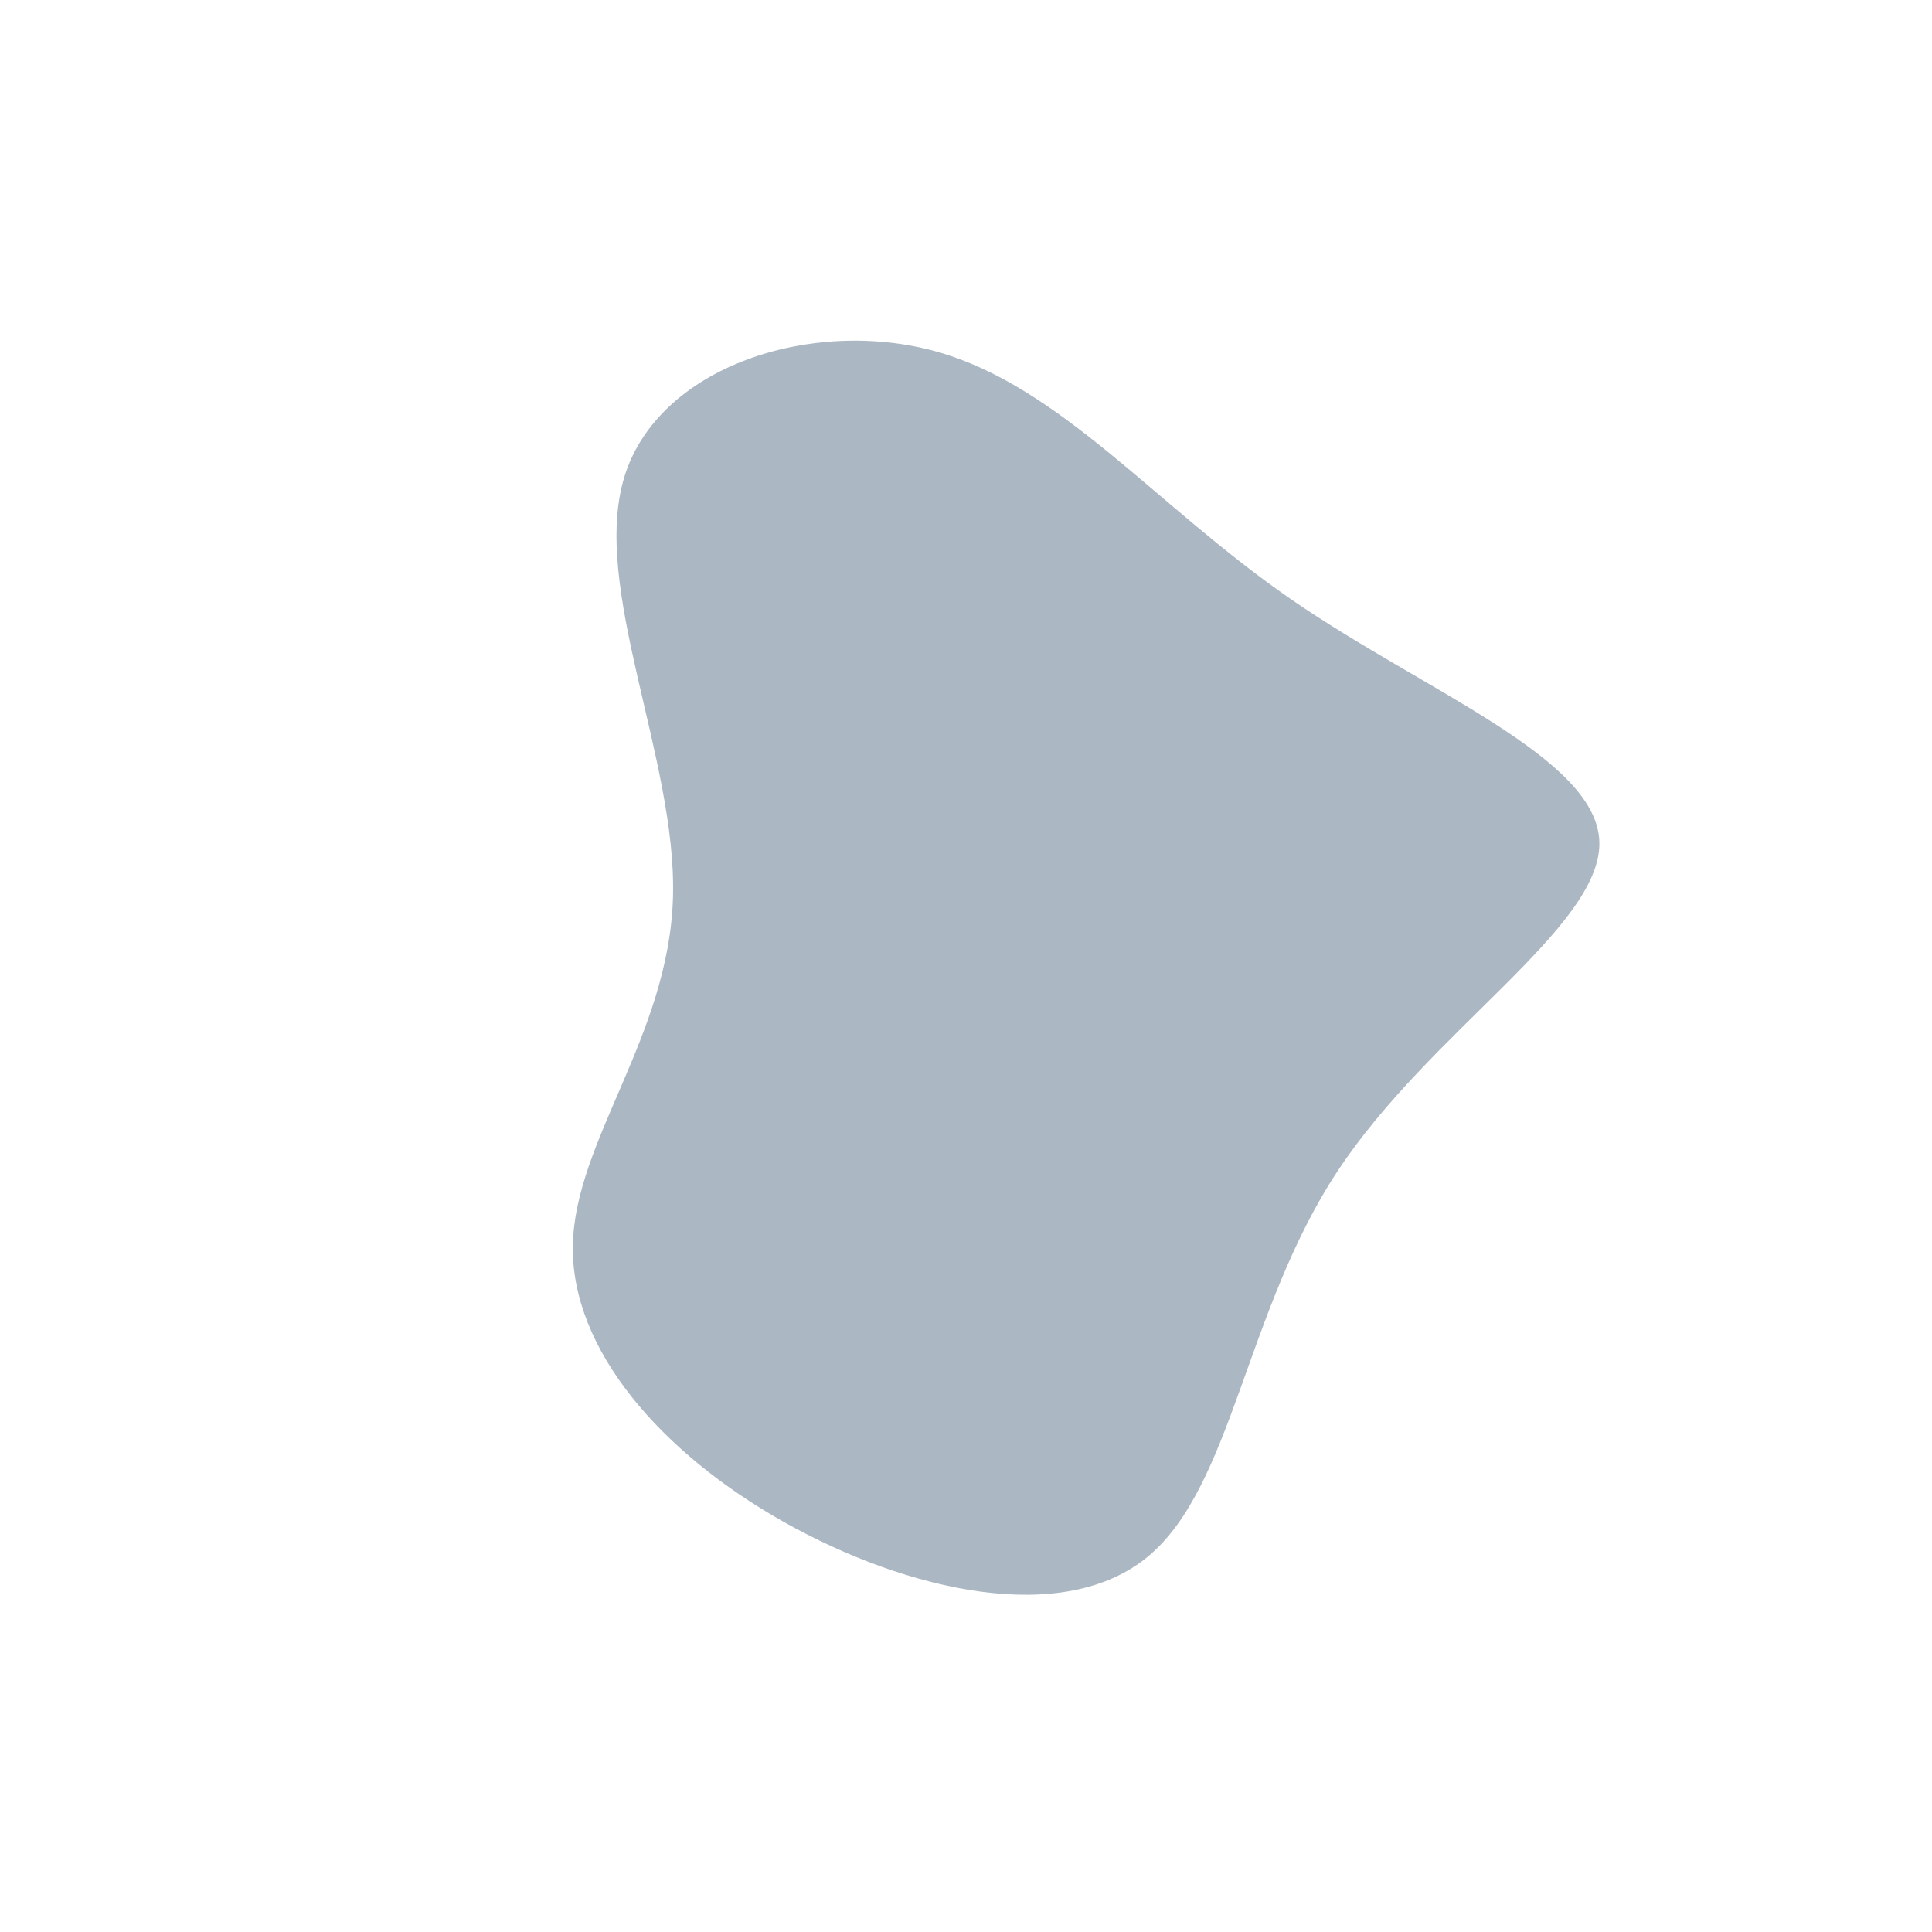 <?xml version="1.0" standalone="no"?>
<svg
  width="600"
  height="600"
  viewBox="0 0 600 600"
  xmlns="http://www.w3.org/2000/svg"
>
  <g transform="translate(300,300)">
    <path d="M100.8,-114C142.5,-85.2,196.3,-64.6,196.7,-38.3C197.1,-11.9,144,20.3,115.4,63.7C86.8,107,82.8,161.6,56.5,183.4C30.2,205.2,-18.2,194.2,-56.5,172.7C-94.7,151.2,-122.7,119.1,-122.1,86.7C-121.5,54.3,-92.2,21.6,-91,-21.4C-89.8,-64.4,-116.6,-117.6,-106.1,-151.9C-95.6,-186.2,-47.8,-201.6,-9.1,-190.8C29.6,-179.9,59.1,-142.8,100.8,-114Z" fill="#abb8c3" />
  </g>
</svg>
    